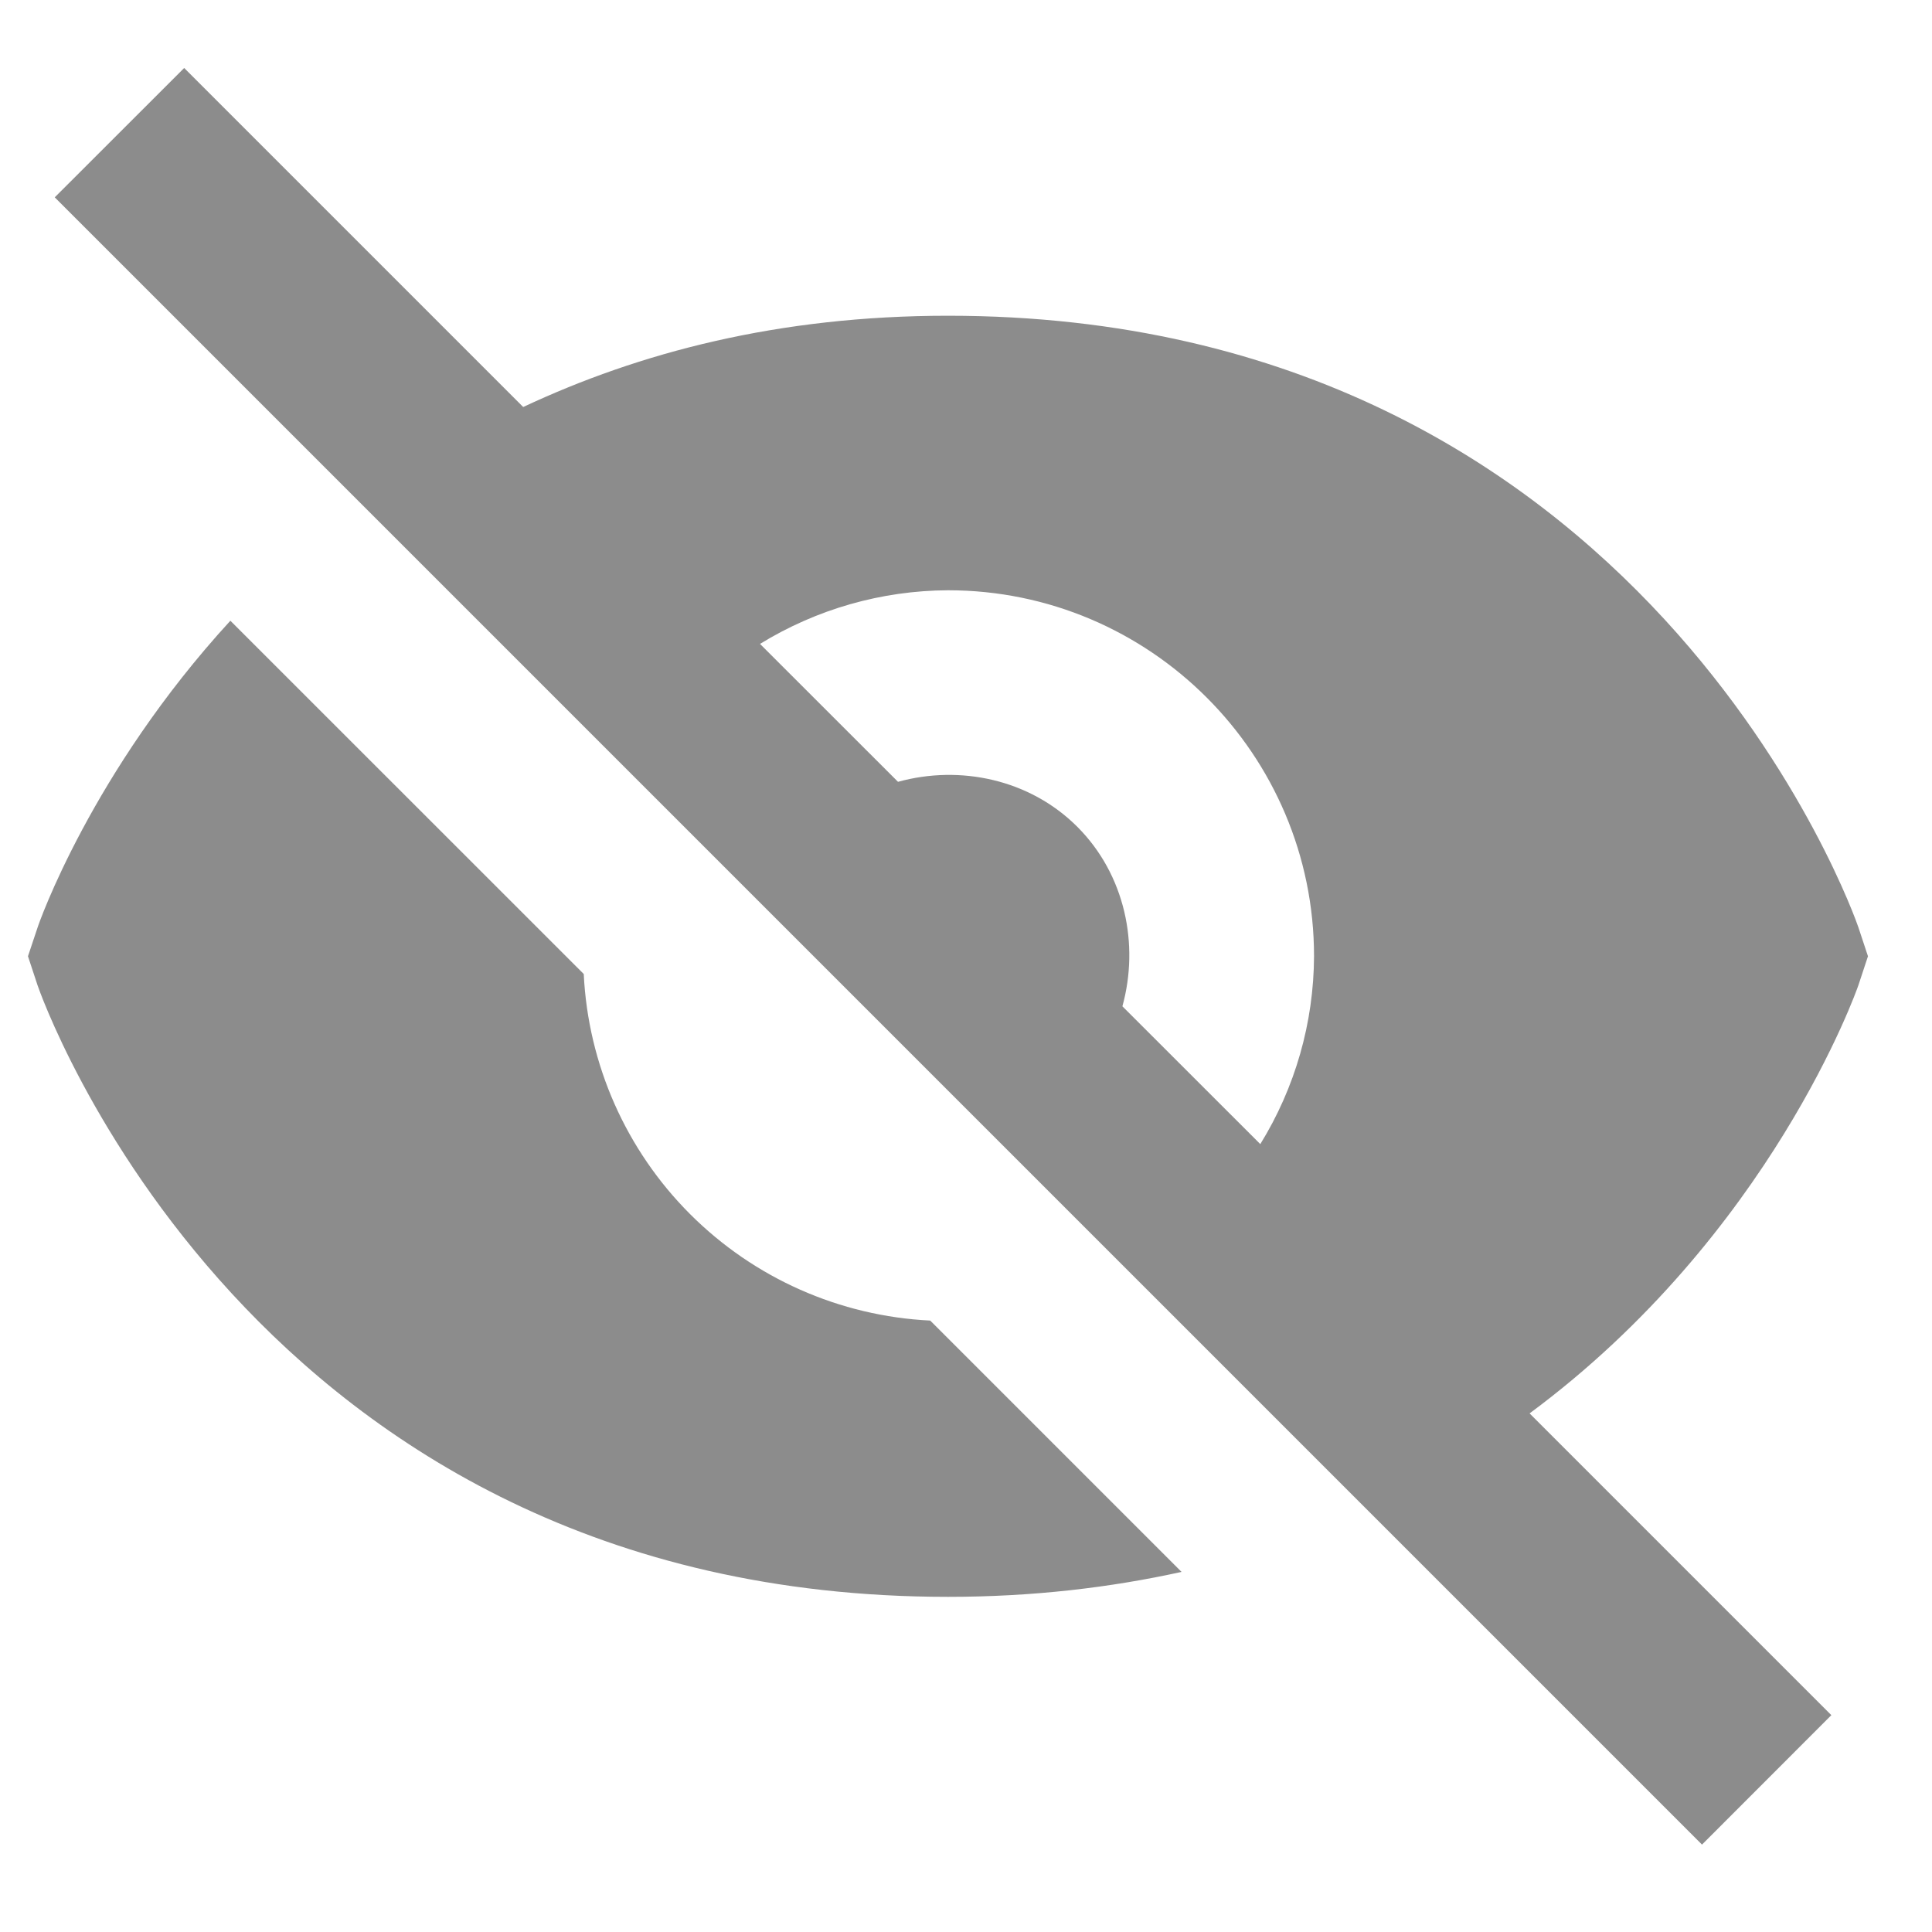 <svg width="21" height="21" viewBox="0 0 21 21" fill="none" xmlns="http://www.w3.org/2000/svg">
<path d="M6.345 10.587L2.504 6.747C0.992 8.395 0.419 10.046 0.409 10.08L0.304 10.394L0.408 10.709C0.43 10.775 2.712 17.357 10.305 17.357C11.229 17.357 12.07 17.256 12.843 17.086L10.111 14.354C9.128 14.306 8.198 13.894 7.501 13.197C6.805 12.501 6.393 11.571 6.345 10.587ZM10.305 3.432C8.459 3.432 6.947 3.833 5.687 4.424L2.002 0.739L0.595 2.145L18.5 20.05L19.906 18.643L16.626 15.363C19.25 13.42 20.186 10.751 20.2 10.709L20.304 10.394L20.2 10.08C20.178 10.013 17.897 3.432 10.305 3.432ZM12.2 10.938C12.386 10.264 12.228 9.506 11.711 8.988C11.194 8.47 10.435 8.312 9.761 8.498L8.261 6.999C8.876 6.621 9.583 6.419 10.305 6.416C12.499 6.416 14.283 8.2 14.283 10.394C14.28 11.116 14.078 11.822 13.699 12.436L12.2 10.938Z" fill="#1B1B1B" fill-opacity="0.5"/>
</svg>
